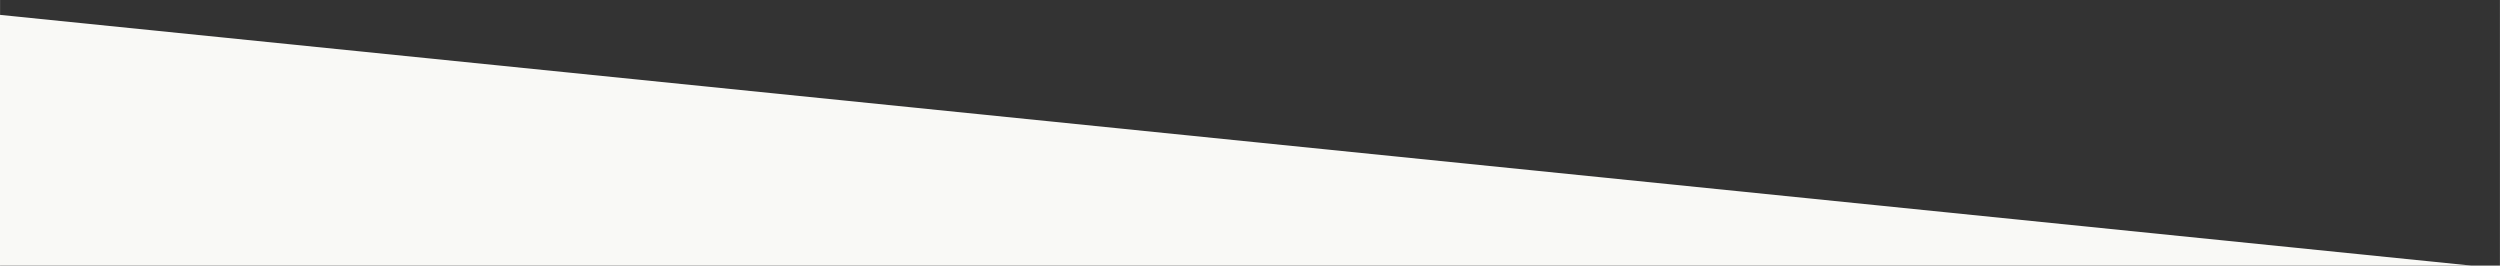 <?xml version="1.0" encoding="UTF-8" standalone="no"?>
<svg
   xmlns:dc="http://purl.org/dc/elements/1.1/"
   xmlns:cc="http://creativecommons.org/ns#"
   xmlns:rdf="http://www.w3.org/1999/02/22-rdf-syntax-ns#"
   xmlns:svg="http://www.w3.org/2000/svg"
   xmlns="http://www.w3.org/2000/svg"
   xmlns:sodipodi="http://sodipodi.sourceforge.net/DTD/sodipodi-0.dtd"
   xmlns:inkscape="http://www.inkscape.org/namespaces/inkscape"
   width="1024"
   height="108.79"
   version="1.1"
   viewBox="0 0 270.93 28.785"
   id="svg11"
   sodipodi:docname="angled_slope_white--flip.svg"
   inkscape:version="0.92.4 (5da689c313, 2019-01-14)">
  <rect x="0" y="0" width="270.93" height="28.785" fill="#333333" stroke="none"/>
  <sodipodi:namedview
     pagecolor="#ffffff"
     bordercolor="#666666"
     borderopacity="1"
     objecttolerance="10"
     gridtolerance="10"
     guidetolerance="10"
     inkscape:pageopacity="0"
     inkscape:pageshadow="2"
     inkscape:window-width="1405"
     inkscape:window-height="657"
     id="namedview13"
     showgrid="false"
     inkscape:zoom="0.32226562"
     inkscape:cx="186.18182"
     inkscape:cy="54.395"
     inkscape:window-x="2091"
     inkscape:window-y="251"
     inkscape:window-maximized="0"
     inkscape:current-layer="svg11" />
  <defs
     id="defs5">
    <clipPath
       id="clipPath1248">
      <rect
         transform="rotate(-6)"
         x="2544"
         y="1134.3"
         width="3929.5"
         height="682.07"
         style="paint-order:markers fill stroke"
         id="rect2" />
    </clipPath>
  </defs>
  <g
     transform="rotate(-180,-118.405,36.266)"
     id="g9">
    <rect
       transform="matrix(0.069,0.007,-0.007,0.069,-683.15,-34.465)"
       x="2648.7"
       y="-291.02"
       width="3994"
       height="1153.2"
       clip-path="url(#clipPath1248)"
       style="fill:#F9F9F6;paint-order:markers fill stroke"
       id="rect7" />
  </g>
</svg>
